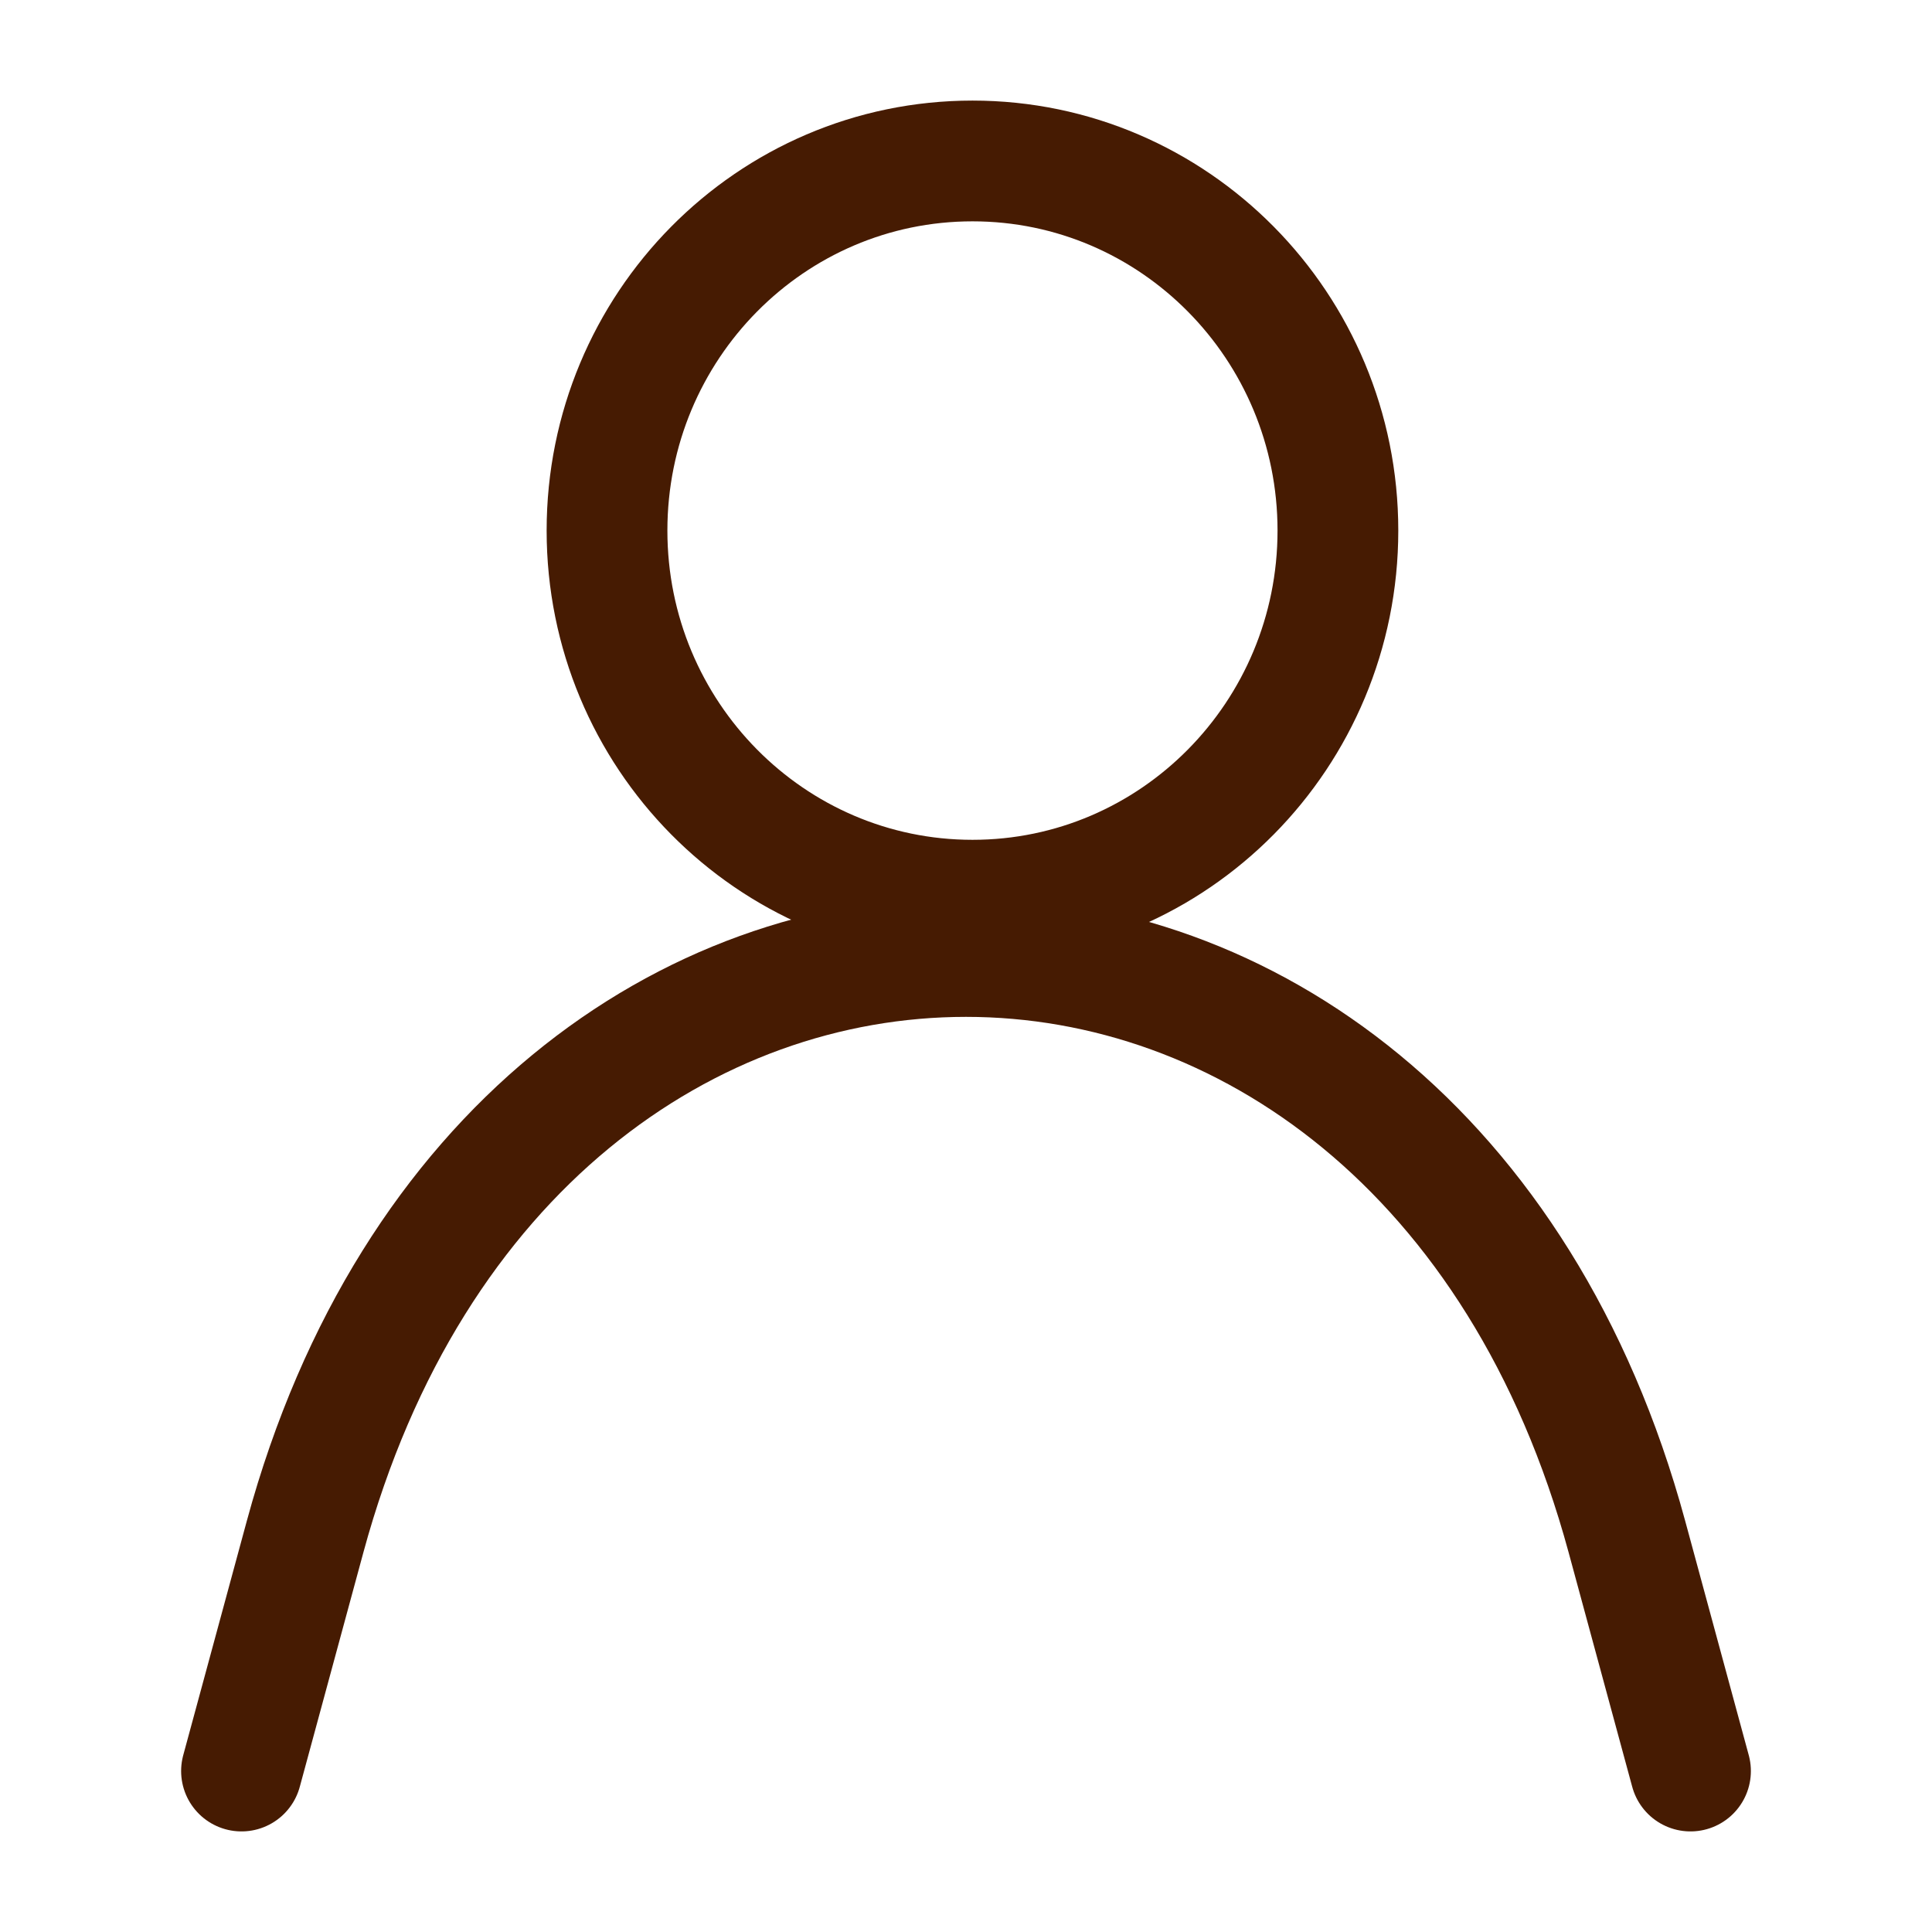 <svg width="16" height="16" viewBox="0 0 16 16" fill="none" xmlns="http://www.w3.org/2000/svg">
<g clip-path="url(#clip0_2065_365255)">
<path d="M2 14.667L2.527 12.725C4.267 6.32 11.733 6.32 13.473 12.725L14 14.667" stroke="#461B02" stroke-linecap="round" stroke-linejoin="round"/>
<path d="M8.054 7.455C9.725 7.455 11.08 6.084 11.08 4.394C11.08 2.703 9.725 1.333 8.054 1.333C6.382 1.333 5.027 2.703 5.027 4.394C5.027 6.084 6.382 7.455 8.054 7.455Z" stroke="#461B02" stroke-linecap="round" stroke-linejoin="bevel"/>
</g>
<defs>
<clipPath id="clip0_2065_365255">
<rect width="16" height="16" fill="white"/>
</clipPath>
</defs>
</svg>
